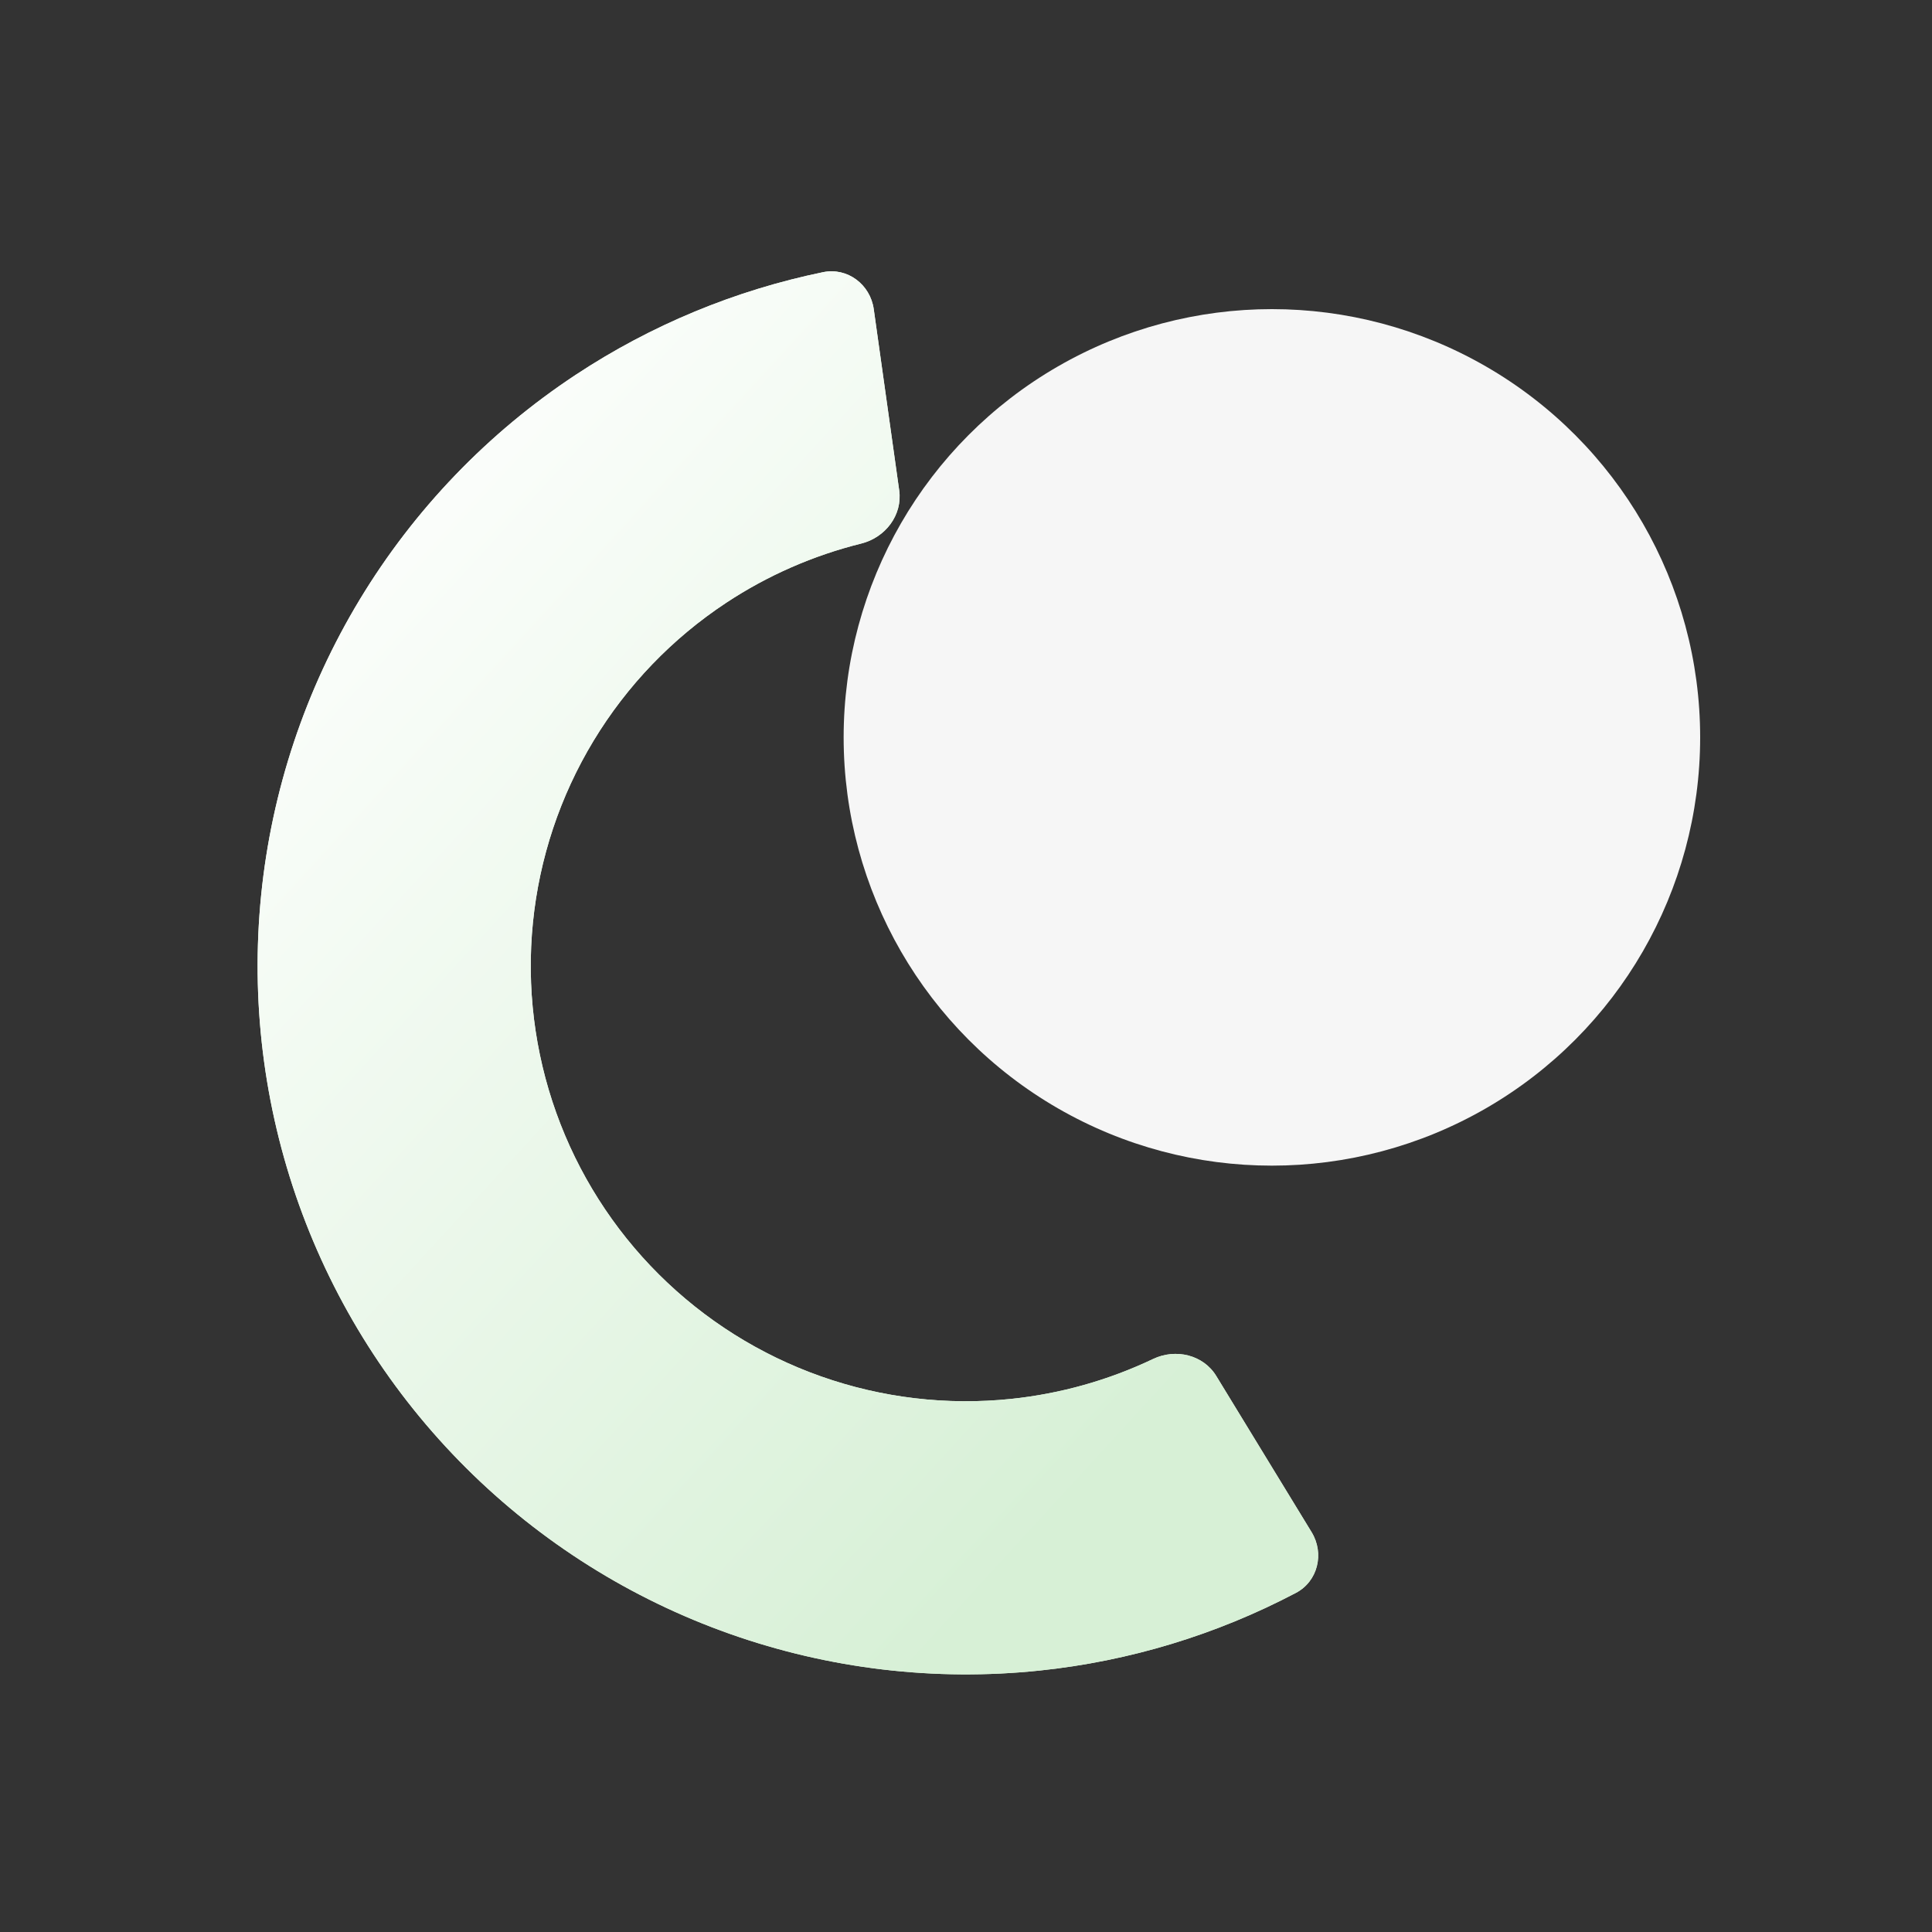 <svg width="300" height="300" viewBox="0 0 300 300" fill="none" xmlns="http://www.w3.org/2000/svg">
<rect x="0" y="0" width="300" height="300" fill="#333333" stroke="none"/>
<circle cx="197.5" cy="114.5" r="66.5" fill="#F6F6F6"/>
<path d="M203.666 237.914C205.68 241.214 204.648 245.544 201.226 247.344C188.874 253.844 175.377 257.945 161.451 259.402C145.202 261.103 128.777 259.163 113.371 253.722C97.965 248.282 83.964 239.477 72.386 227.949C60.809 216.421 51.944 202.459 46.437 187.076C40.93 171.694 38.919 155.278 40.549 139.021C42.18 122.764 47.412 107.075 55.864 93.093C64.317 79.111 75.778 67.187 89.415 58.188C101.101 50.476 114.134 45.079 127.805 42.262C131.592 41.482 135.138 44.172 135.675 48.001L139.627 76.139C140.165 79.968 137.484 83.471 133.731 84.402C126.291 86.247 119.202 89.349 112.776 93.59C104.397 99.119 97.355 106.445 92.162 115.035C86.969 123.626 83.754 133.266 82.752 143.254C81.75 153.243 82.986 163.329 86.37 172.78C89.753 182.231 95.2 190.81 102.313 197.893C109.427 204.976 118.029 210.385 127.495 213.728C136.96 217.071 147.052 218.263 157.036 217.218C164.693 216.416 172.14 214.314 179.061 211.018C182.551 209.356 186.847 210.362 188.861 213.661L203.666 237.914Z" fill="#E6FBE6"/>
<path d="M203.666 237.914C205.68 241.214 204.648 245.544 201.226 247.344C188.874 253.844 175.377 257.945 161.451 259.402C145.202 261.103 128.777 259.163 113.371 253.722C97.965 248.282 83.964 239.477 72.386 227.949C60.809 216.421 51.944 202.459 46.437 187.076C40.93 171.694 38.919 155.278 40.549 139.021C42.18 122.764 47.412 107.075 55.864 93.093C64.317 79.111 75.778 67.187 89.415 58.188C101.101 50.476 114.134 45.079 127.805 42.262C131.592 41.482 135.138 44.172 135.675 48.001L139.627 76.139C140.165 79.968 137.484 83.471 133.731 84.402C126.291 86.247 119.202 89.349 112.776 93.59C104.397 99.119 97.355 106.445 92.162 115.035C86.969 123.626 83.754 133.266 82.752 143.254C81.75 153.243 82.986 163.329 86.37 172.78C89.753 182.231 95.2 190.81 102.313 197.893C109.427 204.976 118.029 210.385 127.495 213.728C136.96 217.071 147.052 218.263 157.036 217.218C164.693 216.416 172.14 214.314 179.061 211.018C182.551 209.356 186.847 210.362 188.861 213.661L203.666 237.914Z" fill="url(#paint0_linear)"/>
<defs>
<linearGradient id="paint0_linear" x1="108.019" y1="0.208" x2="256.261" y2="136.256" gradientUnits="userSpaceOnUse">
<stop stop-color="white"/>
<stop offset="1" stop-color="#D7F0D6"/>
</linearGradient>
</defs>
</svg>
